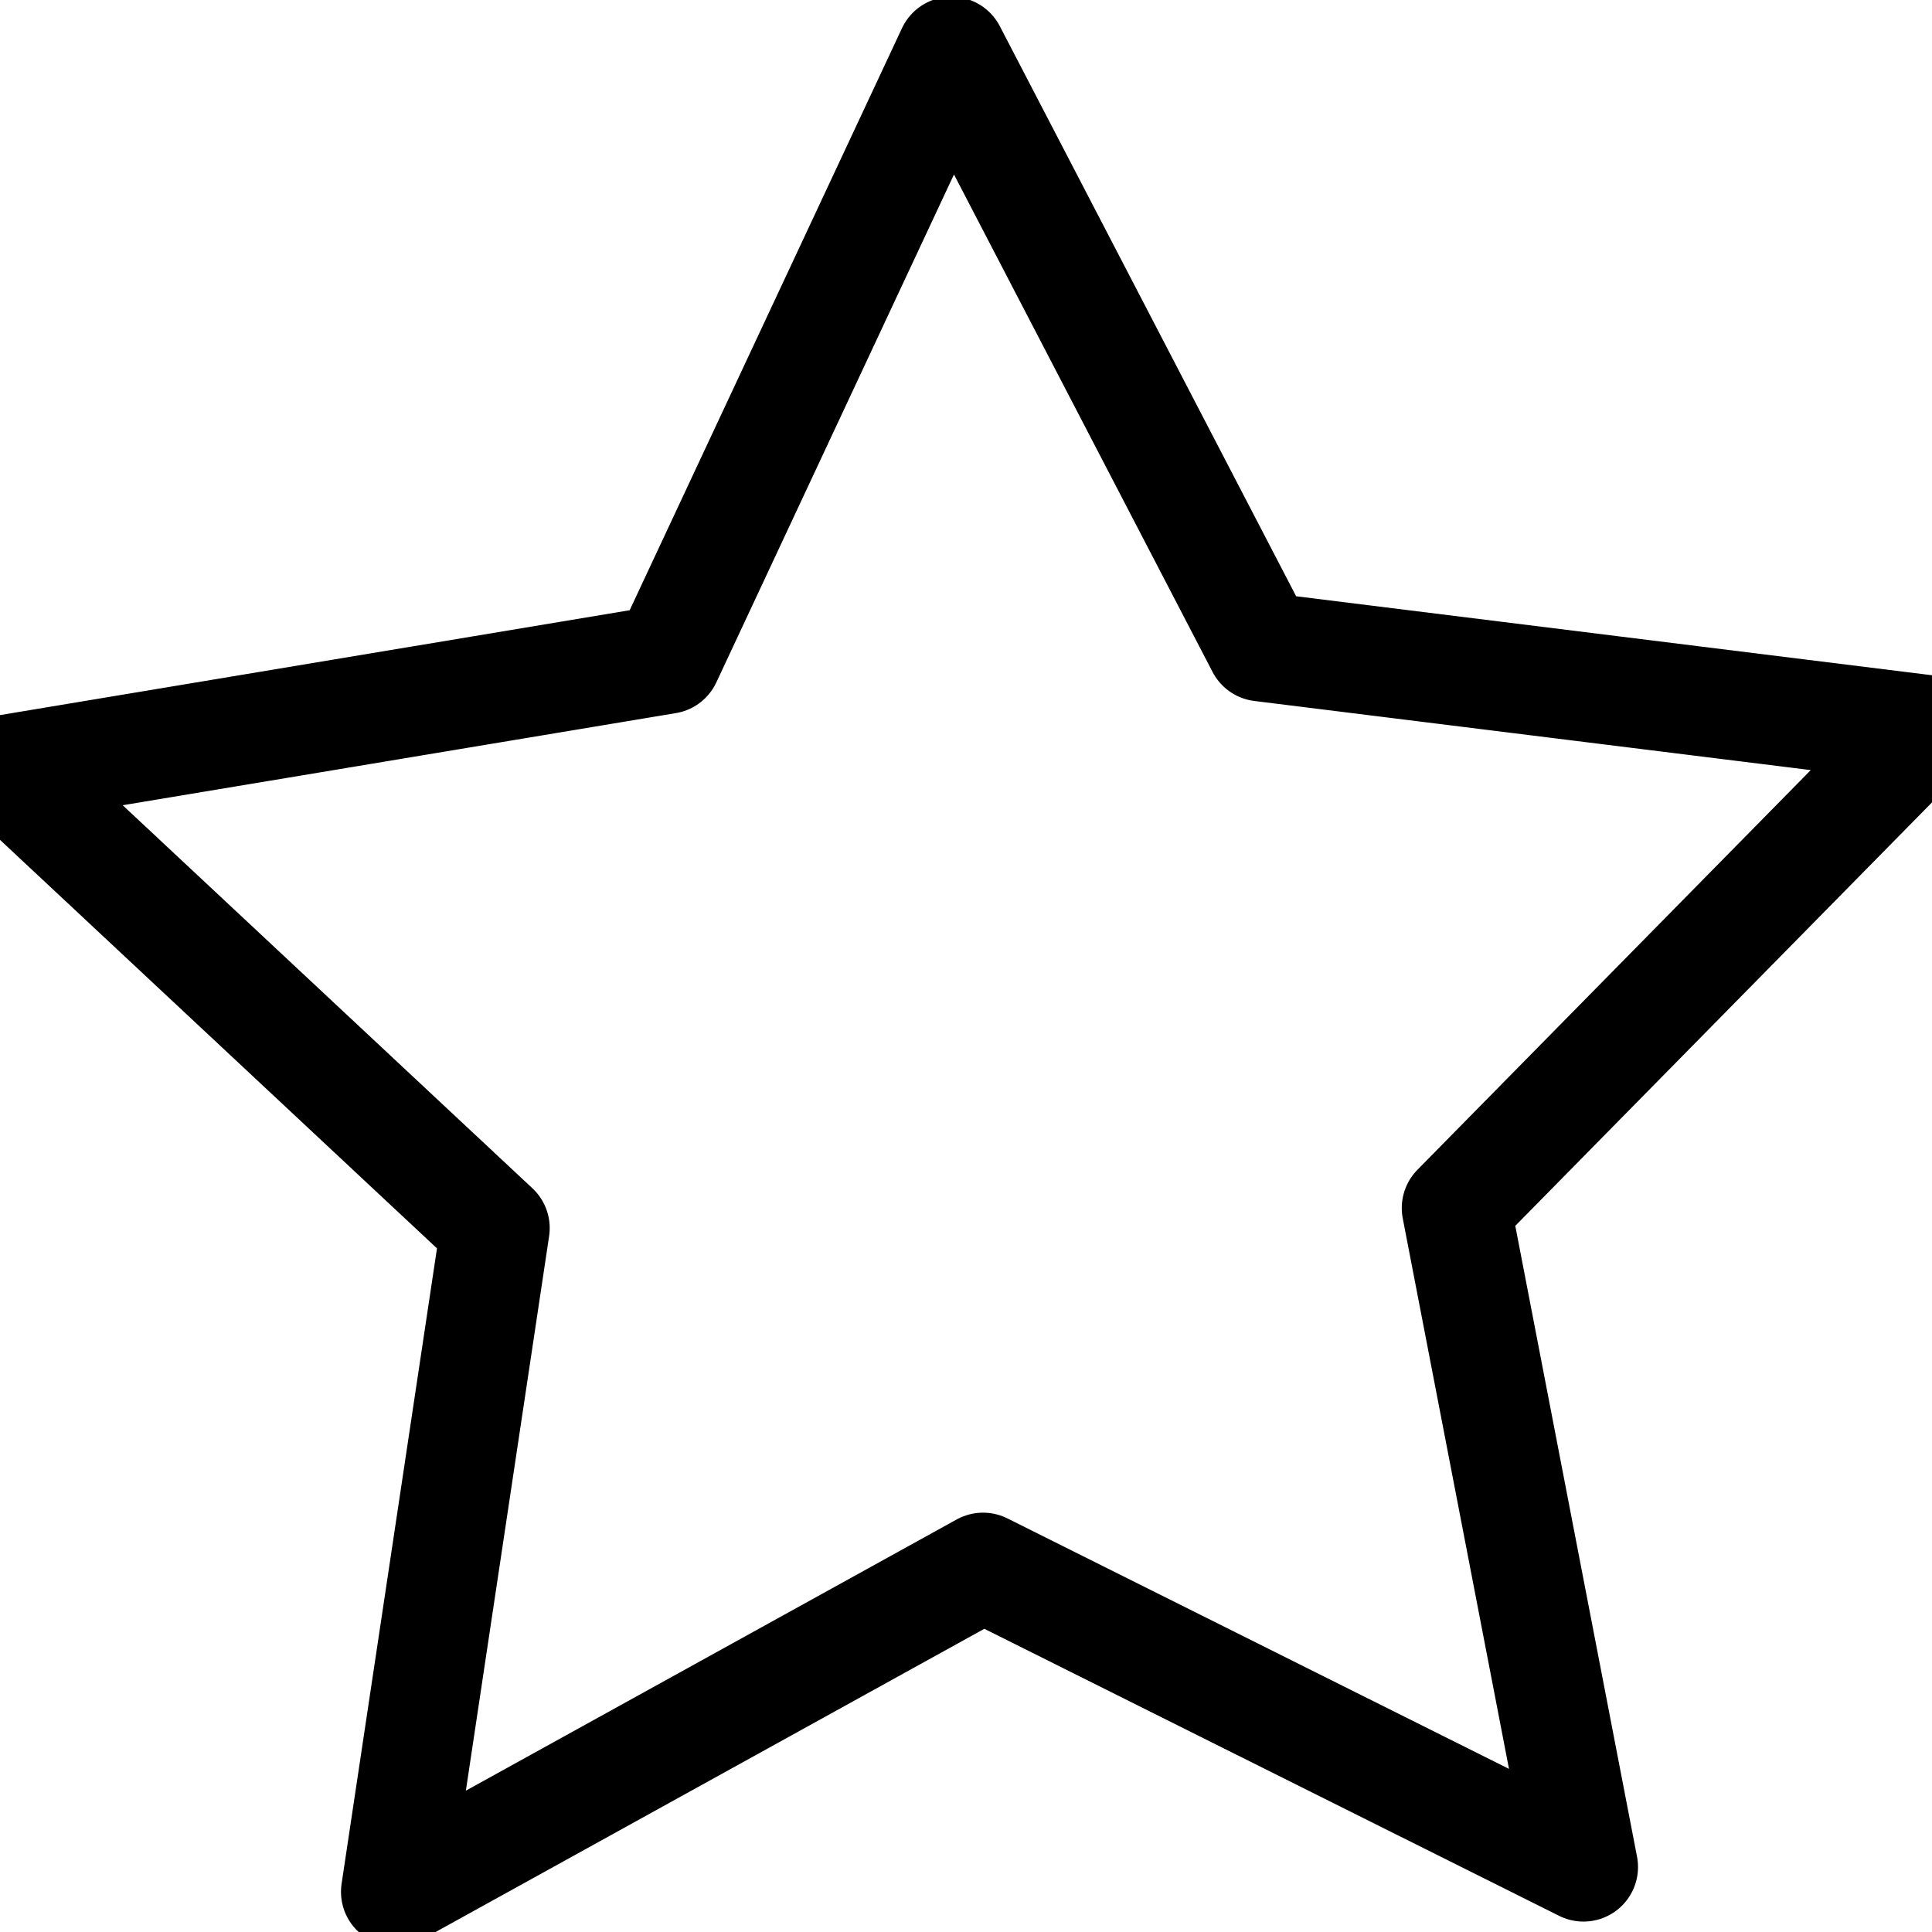 <?xml version="1.0" encoding="UTF-8" standalone="no"?>
<svg
   xmlns:osb="http://www.openswatchbook.org/uri/2009/osb"
   xmlns:dc="http://purl.org/dc/elements/1.1/"
   xmlns:cc="http://creativecommons.org/ns#"
   xmlns:rdf="http://www.w3.org/1999/02/22-rdf-syntax-ns#"
   xmlns:svg="http://www.w3.org/2000/svg"
   xmlns="http://www.w3.org/2000/svg"
   xmlns:sodipodi="http://sodipodi.sourceforge.net/DTD/sodipodi-0.dtd"
   xmlns:inkscape="http://www.inkscape.org/namespaces/inkscape"
   sodipodi:docname="star-outline.svg"
   inkscape:version="1.0 (4035a4f, 2020-05-01)"
   id="svg8"
   version="1.1"
   viewBox="0 0 12.7 12.7"
   height="48"
   width="48">
  <defs
     id="defs2">
    <linearGradient
       osb:paint="solid"
       id="linearGradient2955">
      <stop
         id="stop2953"
         offset="0"
         style="stop-color:#ffff53;stop-opacity:1;" />
    </linearGradient>
    <linearGradient
       osb:paint="solid"
       id="linearGradient2947">
      <stop
         id="stop2945"
         offset="0"
         style="stop-color:#ffff53;stop-opacity:1;" />
    </linearGradient>
    <linearGradient
       osb:paint="solid"
       id="linearGradient937">
      <stop
         id="stop935"
         offset="0"
         style="stop-color:#ffff53;stop-opacity:1;" />
    </linearGradient>
  </defs>
  <sodipodi:namedview
     inkscape:window-maximized="1"
     inkscape:window-y="27"
     inkscape:window-x="0"
     inkscape:window-height="1025"
     inkscape:window-width="1920"
     inkscape:pagecheckerboard="true"
     units="px"
     showgrid="false"
     inkscape:document-rotation="0"
     inkscape:current-layer="layer1"
     inkscape:document-units="mm"
     inkscape:cy="33.890541"
     inkscape:cx="-8.5808438"
     inkscape:zoom="11.2"
     inkscape:pageshadow="2"
     inkscape:pageopacity="0.0"
     borderopacity="1.0"
     bordercolor="#666666"
     pagecolor="#ffffff"
     id="base" />
  <g
     id="layer1"
     inkscape:groupmode="layer"
     inkscape:label="Layer 1">
    <path
       inkscape:transform-center-y="-0.59362351"
       inkscape:transform-center-x="0.042846421"
       d="M 10.409,12.273 6.462,10.302 2.6,12.436 3.255,8.073 0.031,5.059 4.384,4.334 6.254,0.337 8.289,4.252 12.668,4.796 9.573,7.941 Z"
       inkscape:randomized="0"
       inkscape:rounded="0"
       inkscape:flatsided="false"
       sodipodi:arg2="1.5499279"
       sodipodi:arg1="0.92160936"
       sodipodi:r2="3.3223431"
       sodipodi:r1="6.6446862"
       sodipodi:cy="6.9803214"
       sodipodi:cx="6.3923855"
       sodipodi:sides="5"
       id="path835"
       style="mix-blend-mode:normal;fill:none;fill-opacity:0;stroke:#000000;stroke-width:0.717;stroke-linejoin:round;stroke-opacity:1;opacity:1;stroke-miterlimit:4;stroke-dasharray:none"
       sodipodi:type="star" />
  </g>
</svg>
